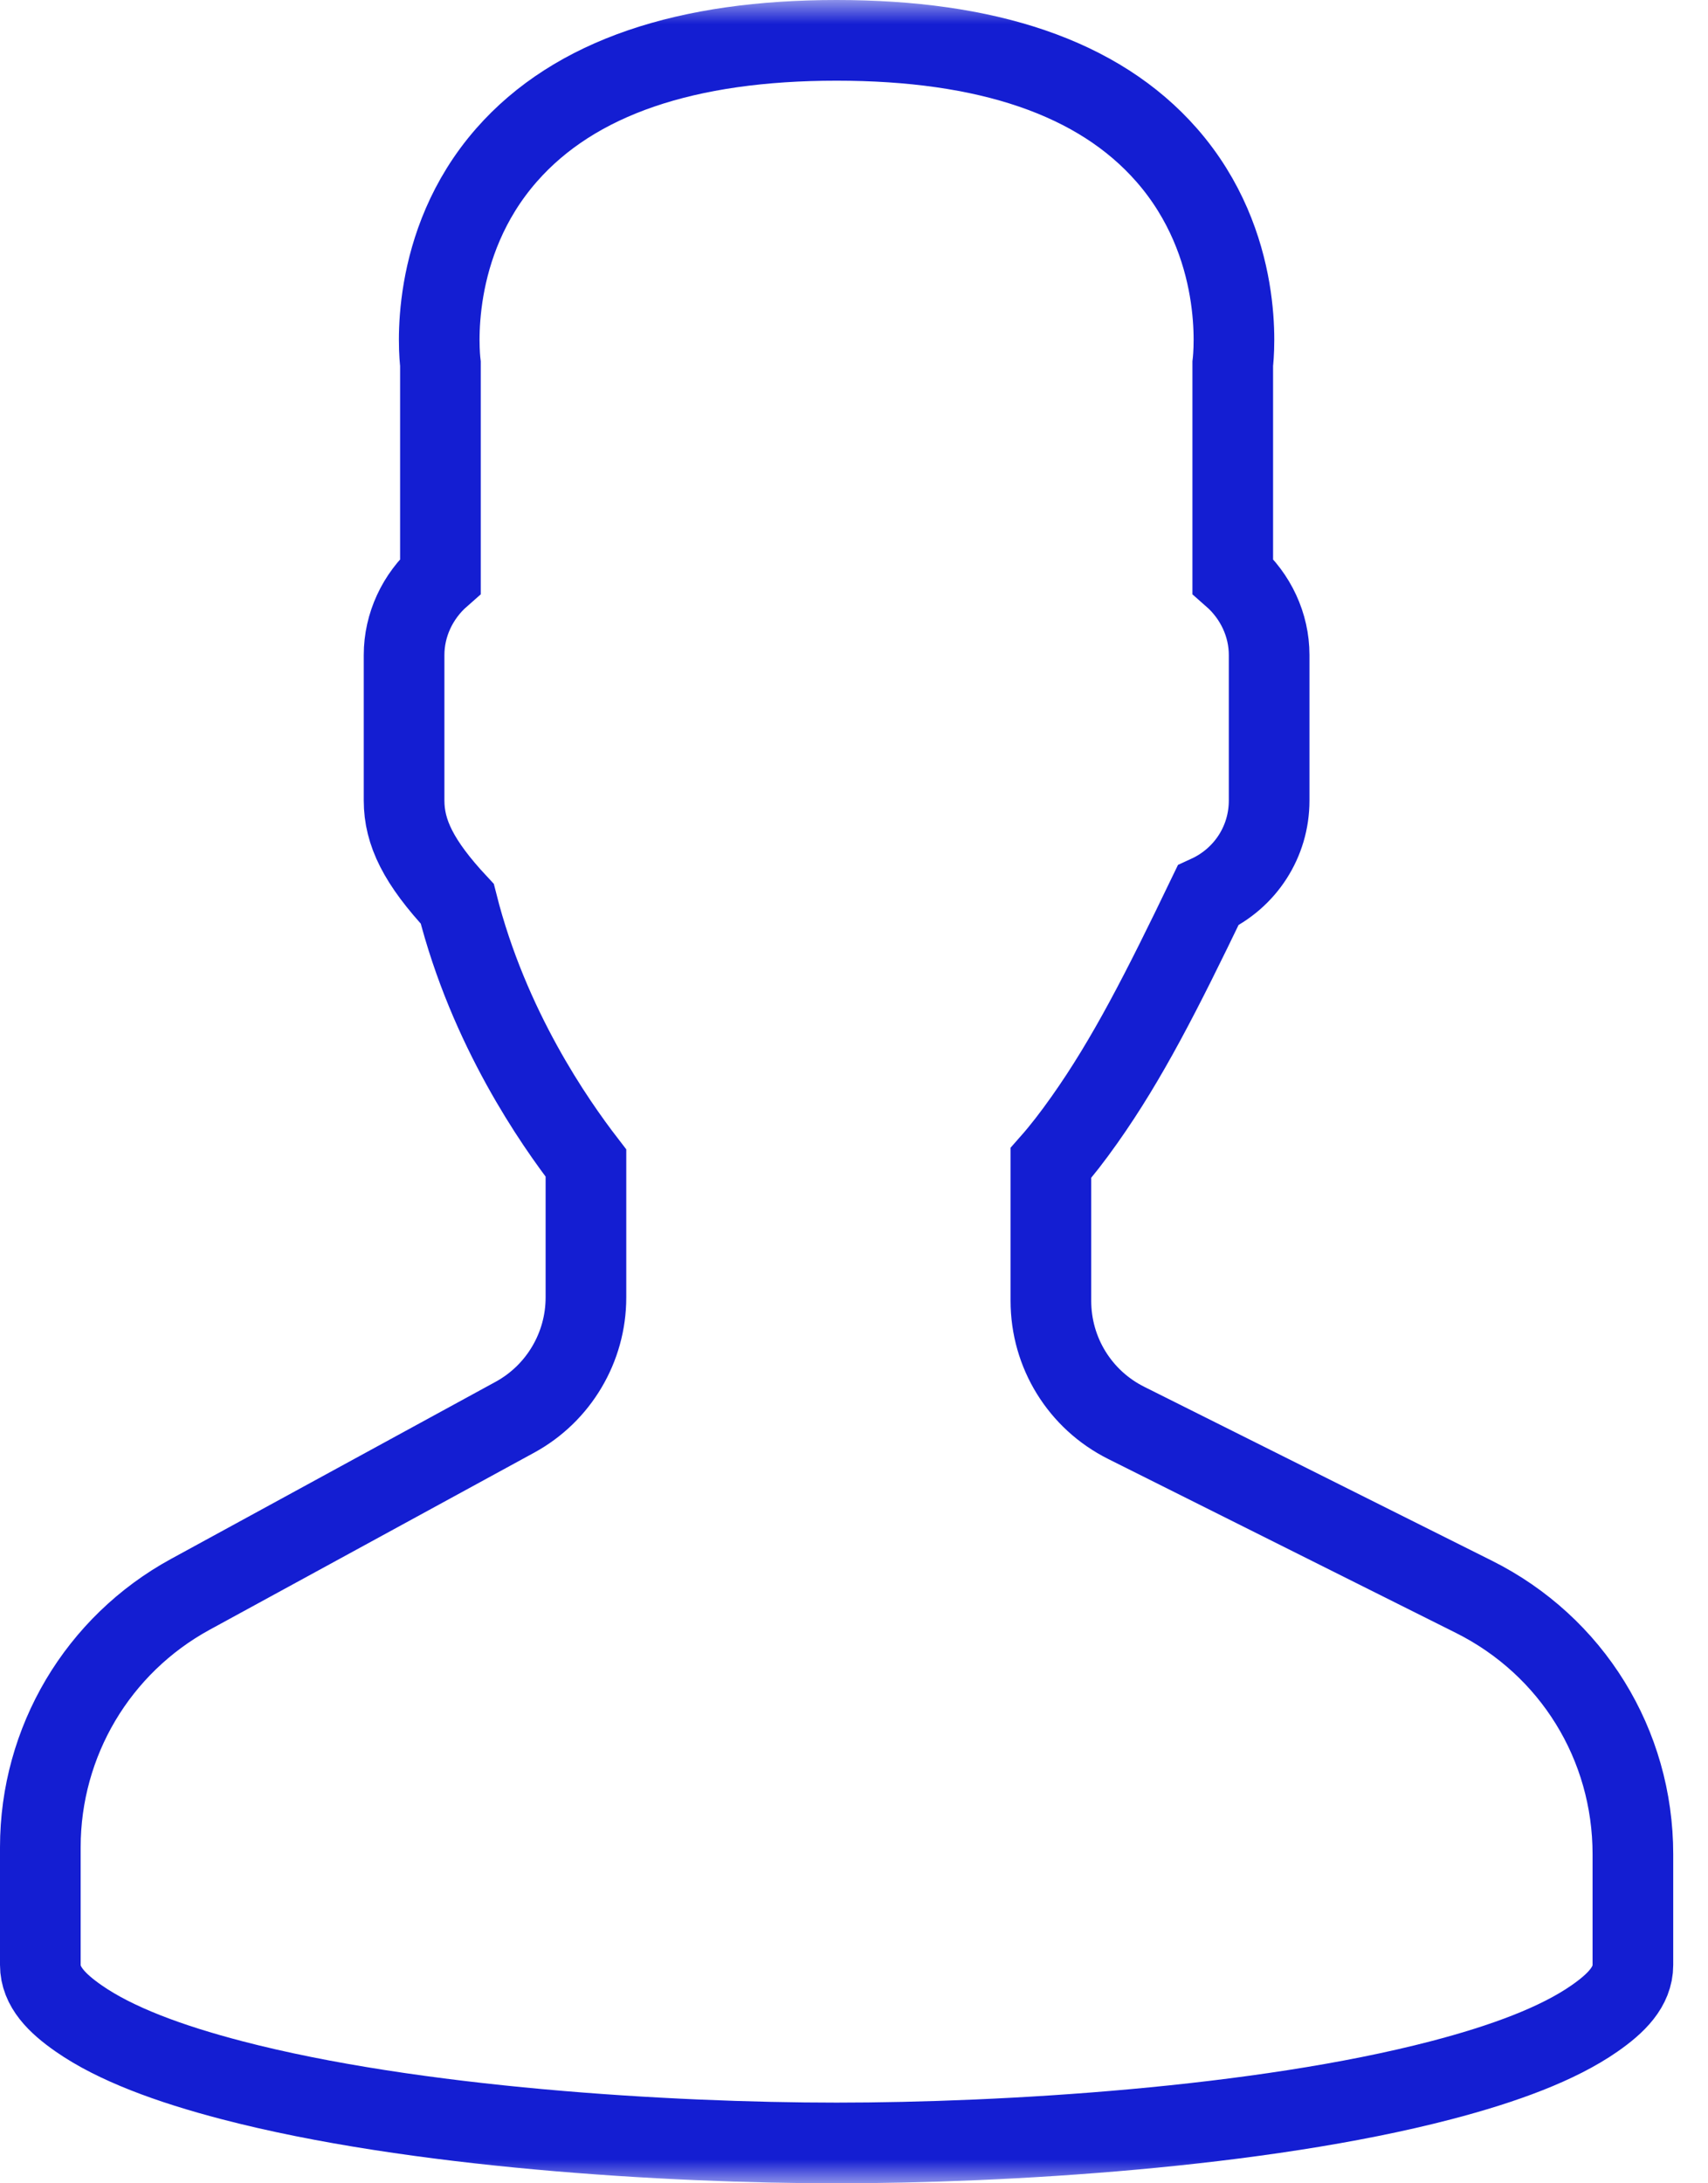 <?xml version="1.0" encoding="UTF-8"?>
<svg width="36px" height="46px" viewBox="0 0 36 46" version="1.1" xmlns="http://www.w3.org/2000/svg" xmlns:xlink="http://www.w3.org/1999/xlink">
    <!-- Generator: Sketch 62 (91390) - https://sketch.com -->
    <title>icon/other/user</title>
    <desc>Created with Sketch.</desc>
    <defs>
        <rect id="path-1" x="0" y="0" width="46" height="46"></rect>
    </defs>
    <g id="Page-1" stroke="none" stroke-width="1" fill="none" fill-rule="evenodd">
        <g id="08.-Icon-set" transform="translate(-479, -398)">
            <g id="icon/other/user" transform="translate(474, 398)">
                <g id="User">
                    <g>
                        <mask id="mask-2" fill="white">
                            <use xlink:href="#path-1"></use>
                        </mask>
                        <g id="Mask"></g>
                        <g id="user-(3)" mask="url(#mask-2)" fill-rule="nonzero" stroke="#141ED2" stroke-width="1.7">
                            <g transform="translate(5, 0)" id="Path">
                                <path d="M34.417,39.067 L34.417,41.4 C34.417,41.86 34.065,42.209 33.606,42.528 C32.837,43.063 31.703,43.482 30.378,43.828 C26.547,44.828 21.164,45.15 17.633,45.15 C14.103,45.15 8.72,44.828 4.889,43.828 C3.563,43.482 2.43,43.063 1.661,42.528 C1.202,42.209 0.85,41.86 0.85,41.4 L0.85,38.918 C0.85,37.807 1.153,36.741 1.699,35.82 C2.246,34.899 3.037,34.123 4.012,33.591 L10.852,29.86 C11.314,29.608 11.688,29.24 11.947,28.803 C12.206,28.367 12.35,27.862 12.35,27.335 L12.35,24.505 C11.69,23.648 10.302,21.669 9.638,19.042 C8.824,18.168 8.517,17.54 8.517,16.867 L8.517,13.8 C8.517,13.168 8.799,12.562 9.283,12.137 L9.283,7.663 C9.259,7.463 9.021,5.155 10.676,3.267 C12.119,1.622 14.482,0.85 17.633,0.85 C20.785,0.85 23.148,1.622 24.59,3.267 C26.246,5.156 26.007,7.463 25.983,7.663 L25.983,12.137 C26.467,12.562 26.75,13.168 26.75,13.8 L26.75,16.867 C26.75,17.3 26.625,17.708 26.403,18.053 C26.178,18.403 25.854,18.687 25.462,18.867 C24.485,20.896 23.761,22.318 22.857,23.595 C22.608,23.948 22.37,24.254 22.15,24.503 L22.15,27.407 C22.15,27.955 22.303,28.475 22.578,28.92 C22.853,29.365 23.249,29.735 23.74,29.98 L31.064,33.642 C32.098,34.159 32.937,34.937 33.516,35.875 C34.096,36.813 34.417,37.911 34.417,39.067 Z"></path>
                            </g>
                        </g>
                    </g>
                </g>
            </g>
        </g>
    </g>
</svg>